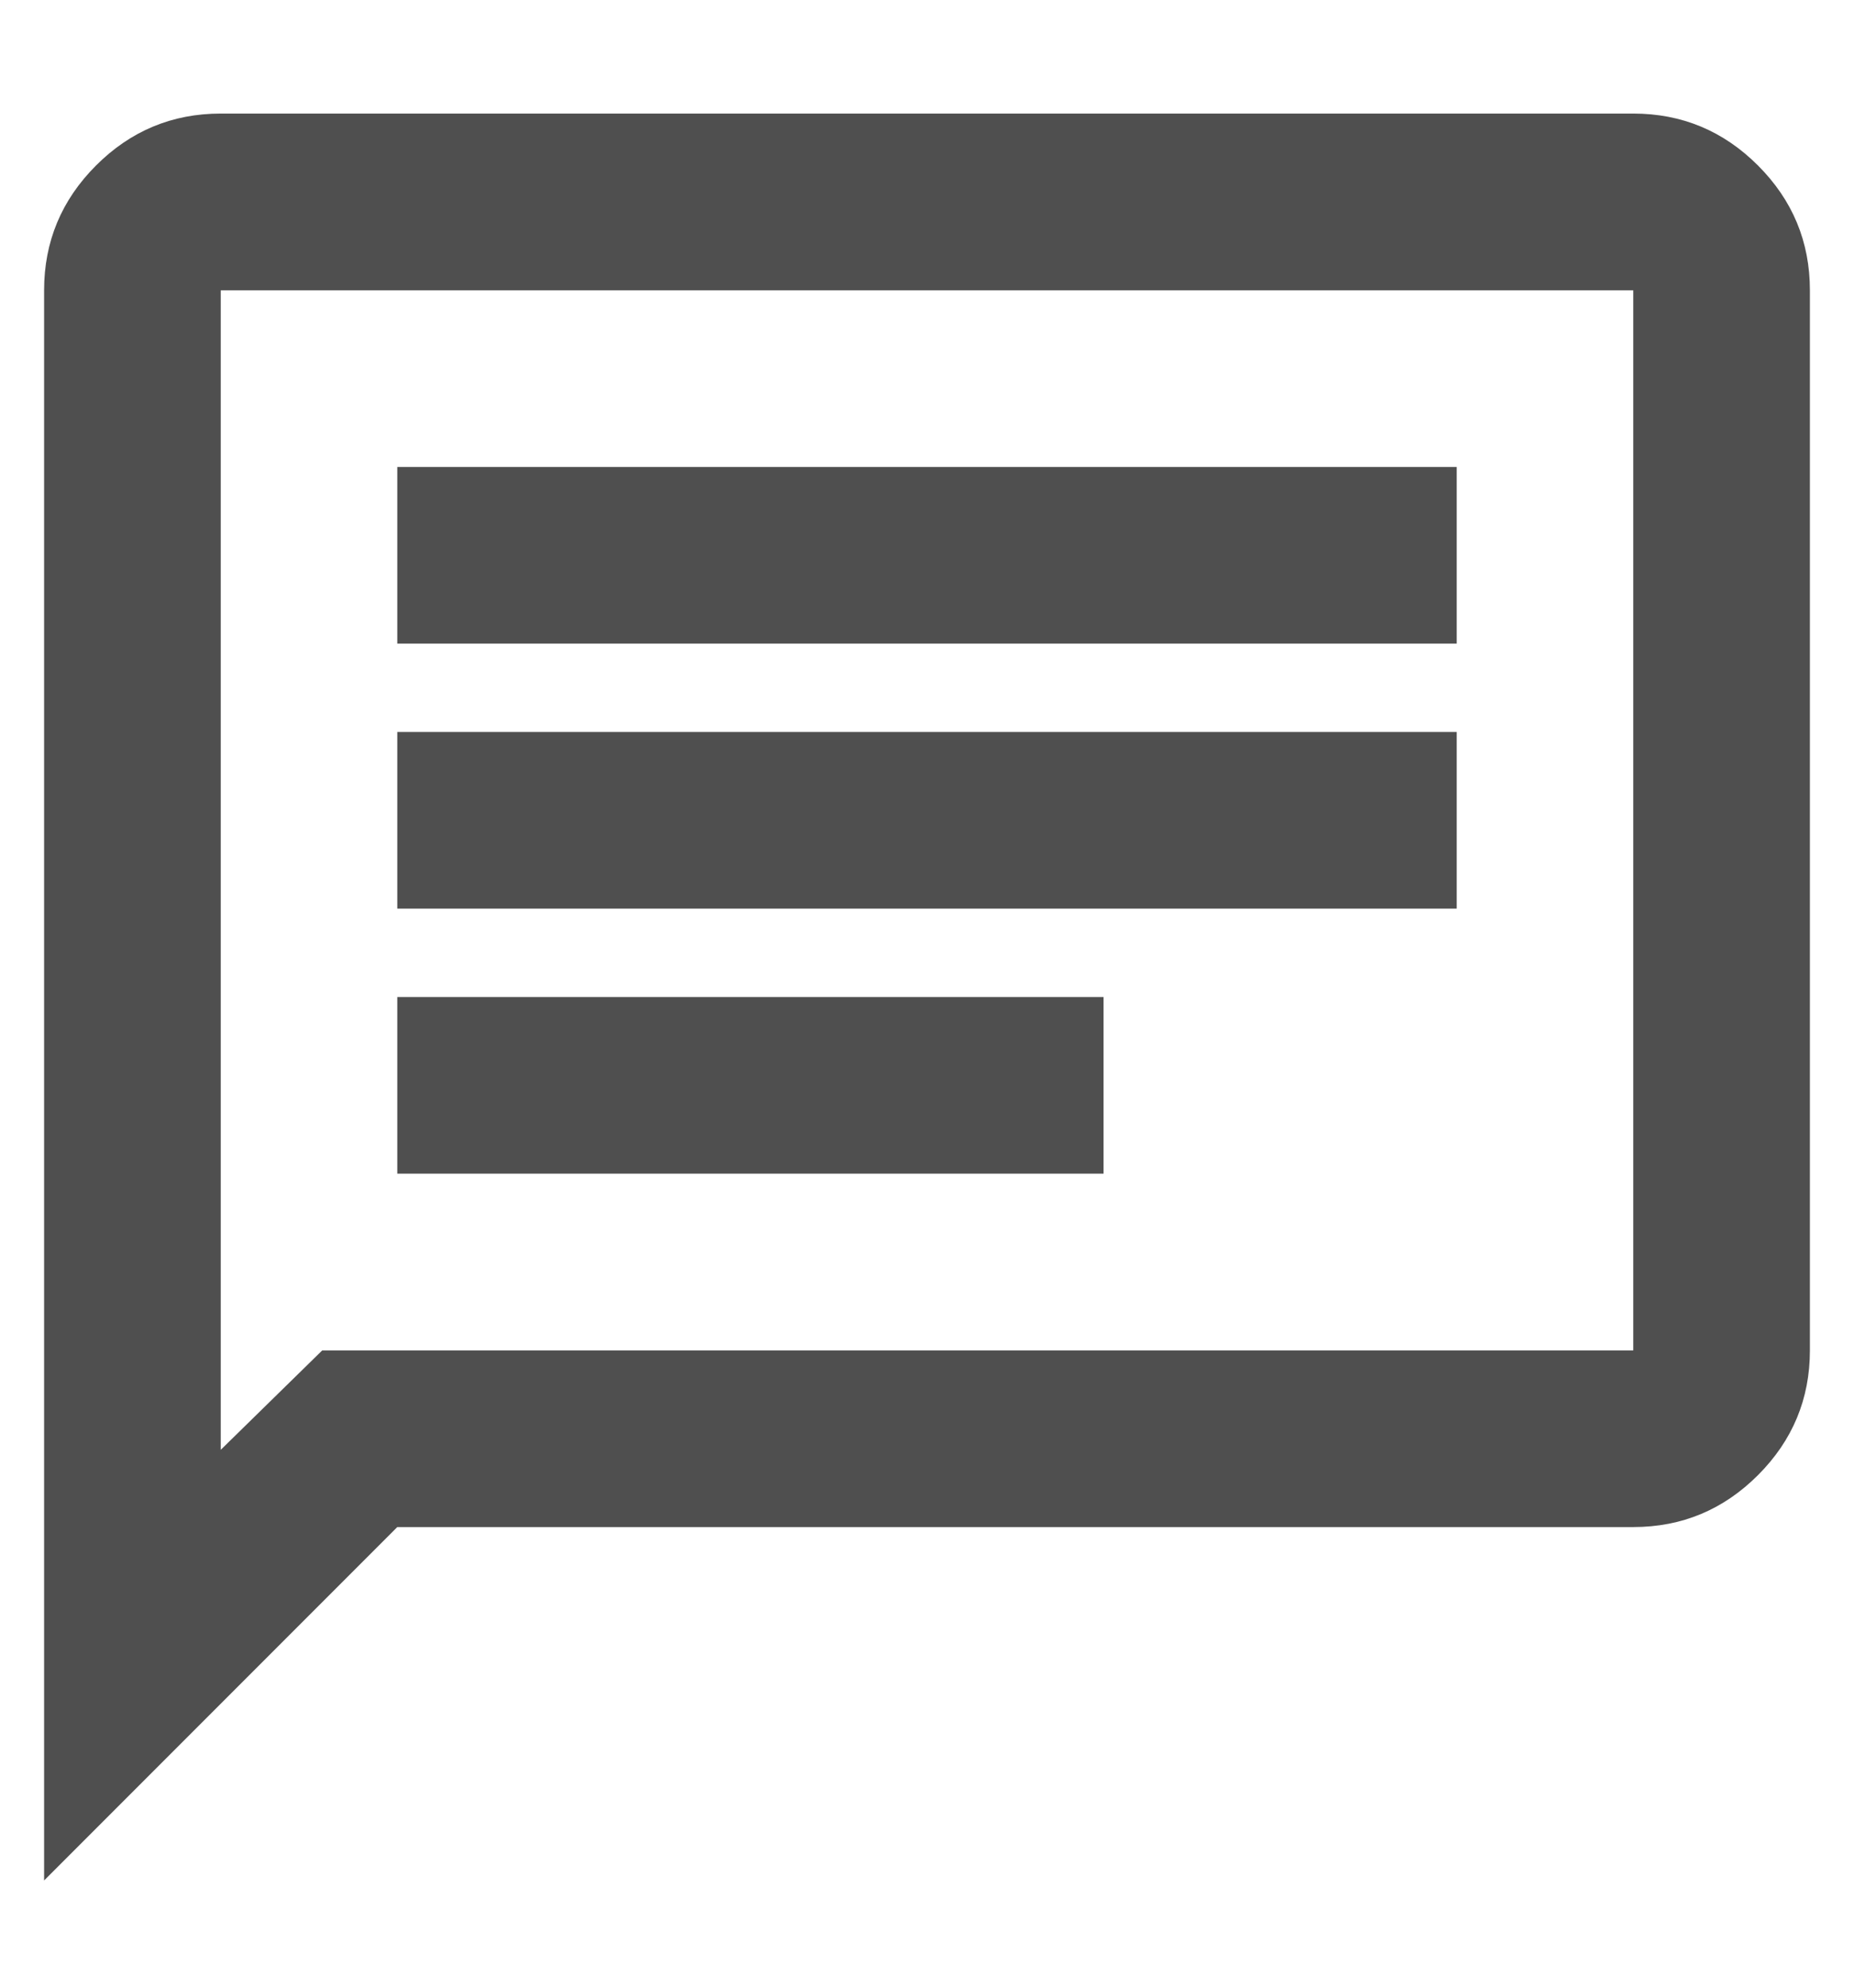 <svg width="14" height="15" viewBox="0 0 14 15" fill="none" xmlns="http://www.w3.org/2000/svg">
<path d="M3 8.857H8.333V7.524H3V8.857ZM3 6.857H11V5.524H3V6.857ZM3 4.857H11V3.524H3V4.857ZM0.333 14.191V2.191C0.333 1.824 0.464 1.51 0.725 1.249C0.986 0.988 1.3 0.857 1.667 0.857H12.333C12.7 0.857 13.014 0.988 13.275 1.249C13.536 1.51 13.667 1.824 13.667 2.191V10.191C13.667 10.557 13.536 10.871 13.275 11.132C13.014 11.393 12.7 11.524 12.333 11.524H3L0.333 14.191ZM2.433 10.191H12.333V2.191H1.667V10.941L2.433 10.191Z" fill="#4F4F4F"/>
</svg>
